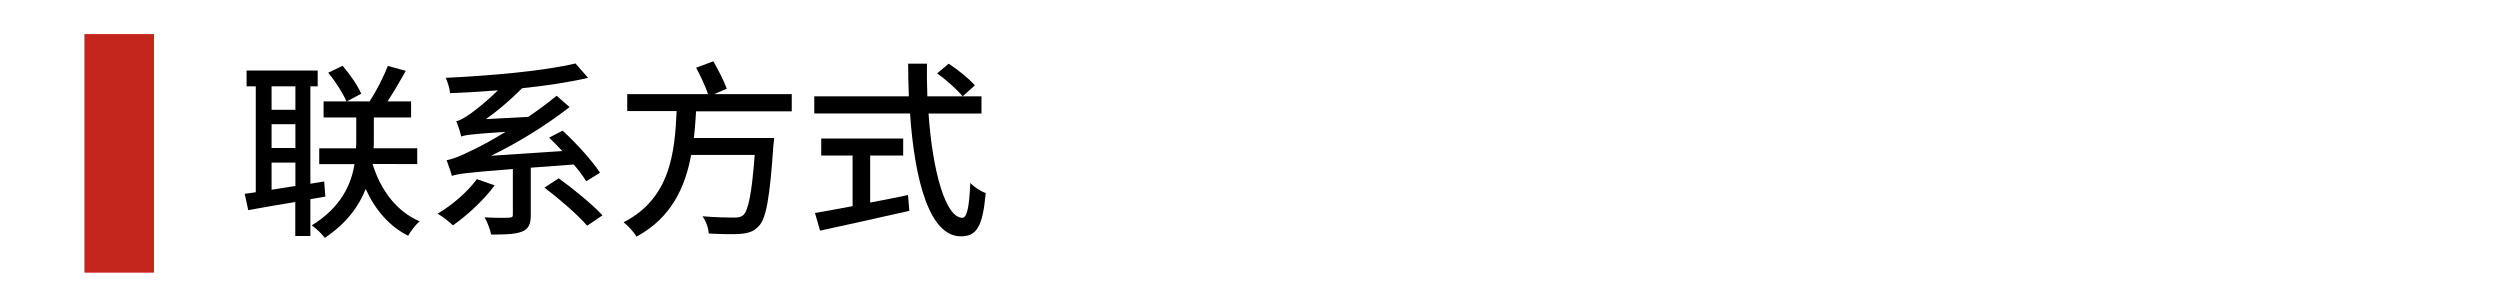 <?xml version="1.0" encoding="utf-8"?>
<!-- Generator: Adobe Illustrator 26.5.3, SVG Export Plug-In . SVG Version: 6.00 Build 0)  -->
<svg version="1.1" id="レイヤー_1" xmlns="http://www.w3.org/2000/svg" xmlns:xlink="http://www.w3.org/1999/xlink" x="0px"
	 y="0px" viewBox="0 0 212 26" style="enable-background:new 0 0 212 26;" xml:space="preserve">
<style type="text/css">
	.st0{fill:#C4251D;}
	.st1{enable-background:new    ;}
</style>
<rect x="7.16" y="2.89" class="st0" width="5.9" height="20.23"/>
<g class="st1">
	<path d="M26.32,16.89v3.12h-1.28v-2.88c-1.47,0.24-2.87,0.48-3.99,0.69l-0.3-1.39c0.29-0.03,0.61-0.08,0.94-0.13V7.32h-0.78V5.98
		h6.03v1.34h-0.62v8.26l1.17-0.19l0.1,1.28L26.32,16.89z M23.03,7.32v1.99h2.02V7.32H23.03z M23.03,12.55h2.02v-2.02h-2.02V12.55z
		 M23.03,16.09c0.64-0.1,1.33-0.21,2.02-0.32v-1.98h-2.02V16.09z M31.6,13.92c0.67,2.19,2.03,4.02,3.99,4.85
		c-0.34,0.27-0.77,0.85-0.98,1.22c-1.6-0.8-2.79-2.19-3.6-3.97c-0.56,1.44-1.6,2.91-3.47,4.15c-0.22-0.32-0.74-0.8-1.1-1.06
		c2.5-1.54,3.35-3.49,3.62-5.19h-2.99v-1.34h3.12c0.02-0.22,0.02-0.45,0.02-0.64V9.96h-2.77V8.6h1.94c-0.3-0.69-0.93-1.7-1.55-2.43
		l1.22-0.59c0.64,0.74,1.3,1.7,1.58,2.37L29.4,8.6h1.94c0.56-0.85,1.2-2.1,1.55-3.01l1.52,0.42c-0.5,0.9-1.06,1.84-1.55,2.59h2v1.36
		H31.7v2c0,0.19,0,0.4-0.02,0.61h3.7v1.34H31.6z"/>
	<path d="M41.95,15.72c-0.94,1.26-2.35,2.56-3.54,3.39c-0.29-0.29-0.91-0.77-1.3-0.99c1.23-0.72,2.53-1.84,3.33-2.93L41.95,15.72z
		 M45.01,14.22v4.02c0,0.77-0.18,1.18-0.77,1.41c-0.58,0.22-1.42,0.24-2.59,0.24c-0.08-0.42-0.32-1.06-0.56-1.46
		c0.9,0.05,1.81,0.05,2.08,0.03c0.26-0.02,0.32-0.06,0.32-0.26v-3.87c-4.05,0.32-4.71,0.42-5.17,0.59
		c-0.06-0.26-0.29-0.94-0.45-1.34c0.54-0.08,1.23-0.37,2.21-0.86c0.53-0.24,1.55-0.78,2.79-1.54c-2.91,0.19-3.43,0.27-3.76,0.4
		c-0.05-0.29-0.27-0.96-0.42-1.31c0.34-0.05,0.7-0.29,1.18-0.61c0.37-0.26,1.39-1.04,2.35-2c-1.39,0.11-2.75,0.19-4.05,0.24
		c-0.03-0.37-0.21-0.96-0.37-1.3c3.86-0.18,8.39-0.59,11-1.22l1.07,1.22c-1.57,0.37-3.54,0.67-5.59,0.88
		c-0.96,0.96-2,1.86-3.07,2.62l3.59-0.19c0.82-0.56,1.65-1.17,2.4-1.79l1.1,0.96c-2.13,1.65-4.42,3.04-6.66,4.13l6.05-0.4
		c-0.38-0.4-0.75-0.78-1.12-1.14l1.14-0.59c1.2,1.1,2.53,2.58,3.17,3.57l-1.17,0.72c-0.26-0.42-0.61-0.91-1.06-1.42L45.01,14.22z
		 M47.38,15.12c1.26,0.91,2.88,2.24,3.71,3.14l-1.3,0.88c-0.75-0.88-2.34-2.26-3.62-3.23L47.38,15.12z"/>
	<path d="M59.03,9.43c-0.05,0.75-0.1,1.52-0.19,2.27h6.8c0,0-0.02,0.46-0.06,0.67c-0.3,4.42-0.61,6.18-1.25,6.82
		c-0.43,0.45-0.85,0.58-1.52,0.64c-0.59,0.05-1.63,0.03-2.71-0.03c-0.02-0.43-0.22-1.04-0.53-1.46c1.14,0.1,2.23,0.11,2.67,0.11
		c0.35,0,0.56-0.03,0.77-0.19c0.45-0.38,0.74-1.86,0.99-5.12h-5.39c-0.51,2.75-1.68,5.33-4.64,6.93c-0.22-0.4-0.69-0.91-1.09-1.22
		c3.97-2.03,4.34-5.91,4.5-9.43h-4.19V7.98h6.85c-0.21-0.64-0.64-1.55-1.01-2.24l1.46-0.54c0.42,0.72,0.91,1.68,1.14,2.32
		l-1.07,0.46h6.58v1.46H59.03z"/>
	<path d="M78.74,9.62c0.35,5.04,1.47,8.85,2.87,8.85c0.38,0,0.58-0.86,0.67-2.95c0.34,0.35,0.9,0.71,1.31,0.85
		c-0.26,2.88-0.78,3.67-2.11,3.67c-2.64,0-3.91-4.66-4.31-10.42h-8.12V8.17h8.02c-0.03-0.91-0.06-1.84-0.06-2.77h1.6
		c-0.02,0.93,0,1.87,0.03,2.77h4.59v1.46H78.74z M73.78,17.18c1.06-0.19,2.14-0.42,3.22-0.64l0.11,1.34
		c-2.66,0.61-5.52,1.23-7.57,1.68l-0.43-1.5c0.86-0.14,1.97-0.35,3.19-0.58v-4.29h-2.66v-1.44h6.95v1.44h-2.8V17.18z M80.45,5.4
		c0.78,0.51,1.76,1.3,2.22,1.84l-1.04,0.93c-0.45-0.56-1.38-1.39-2.16-1.95L80.45,5.4z"/>
</g>
</svg>
